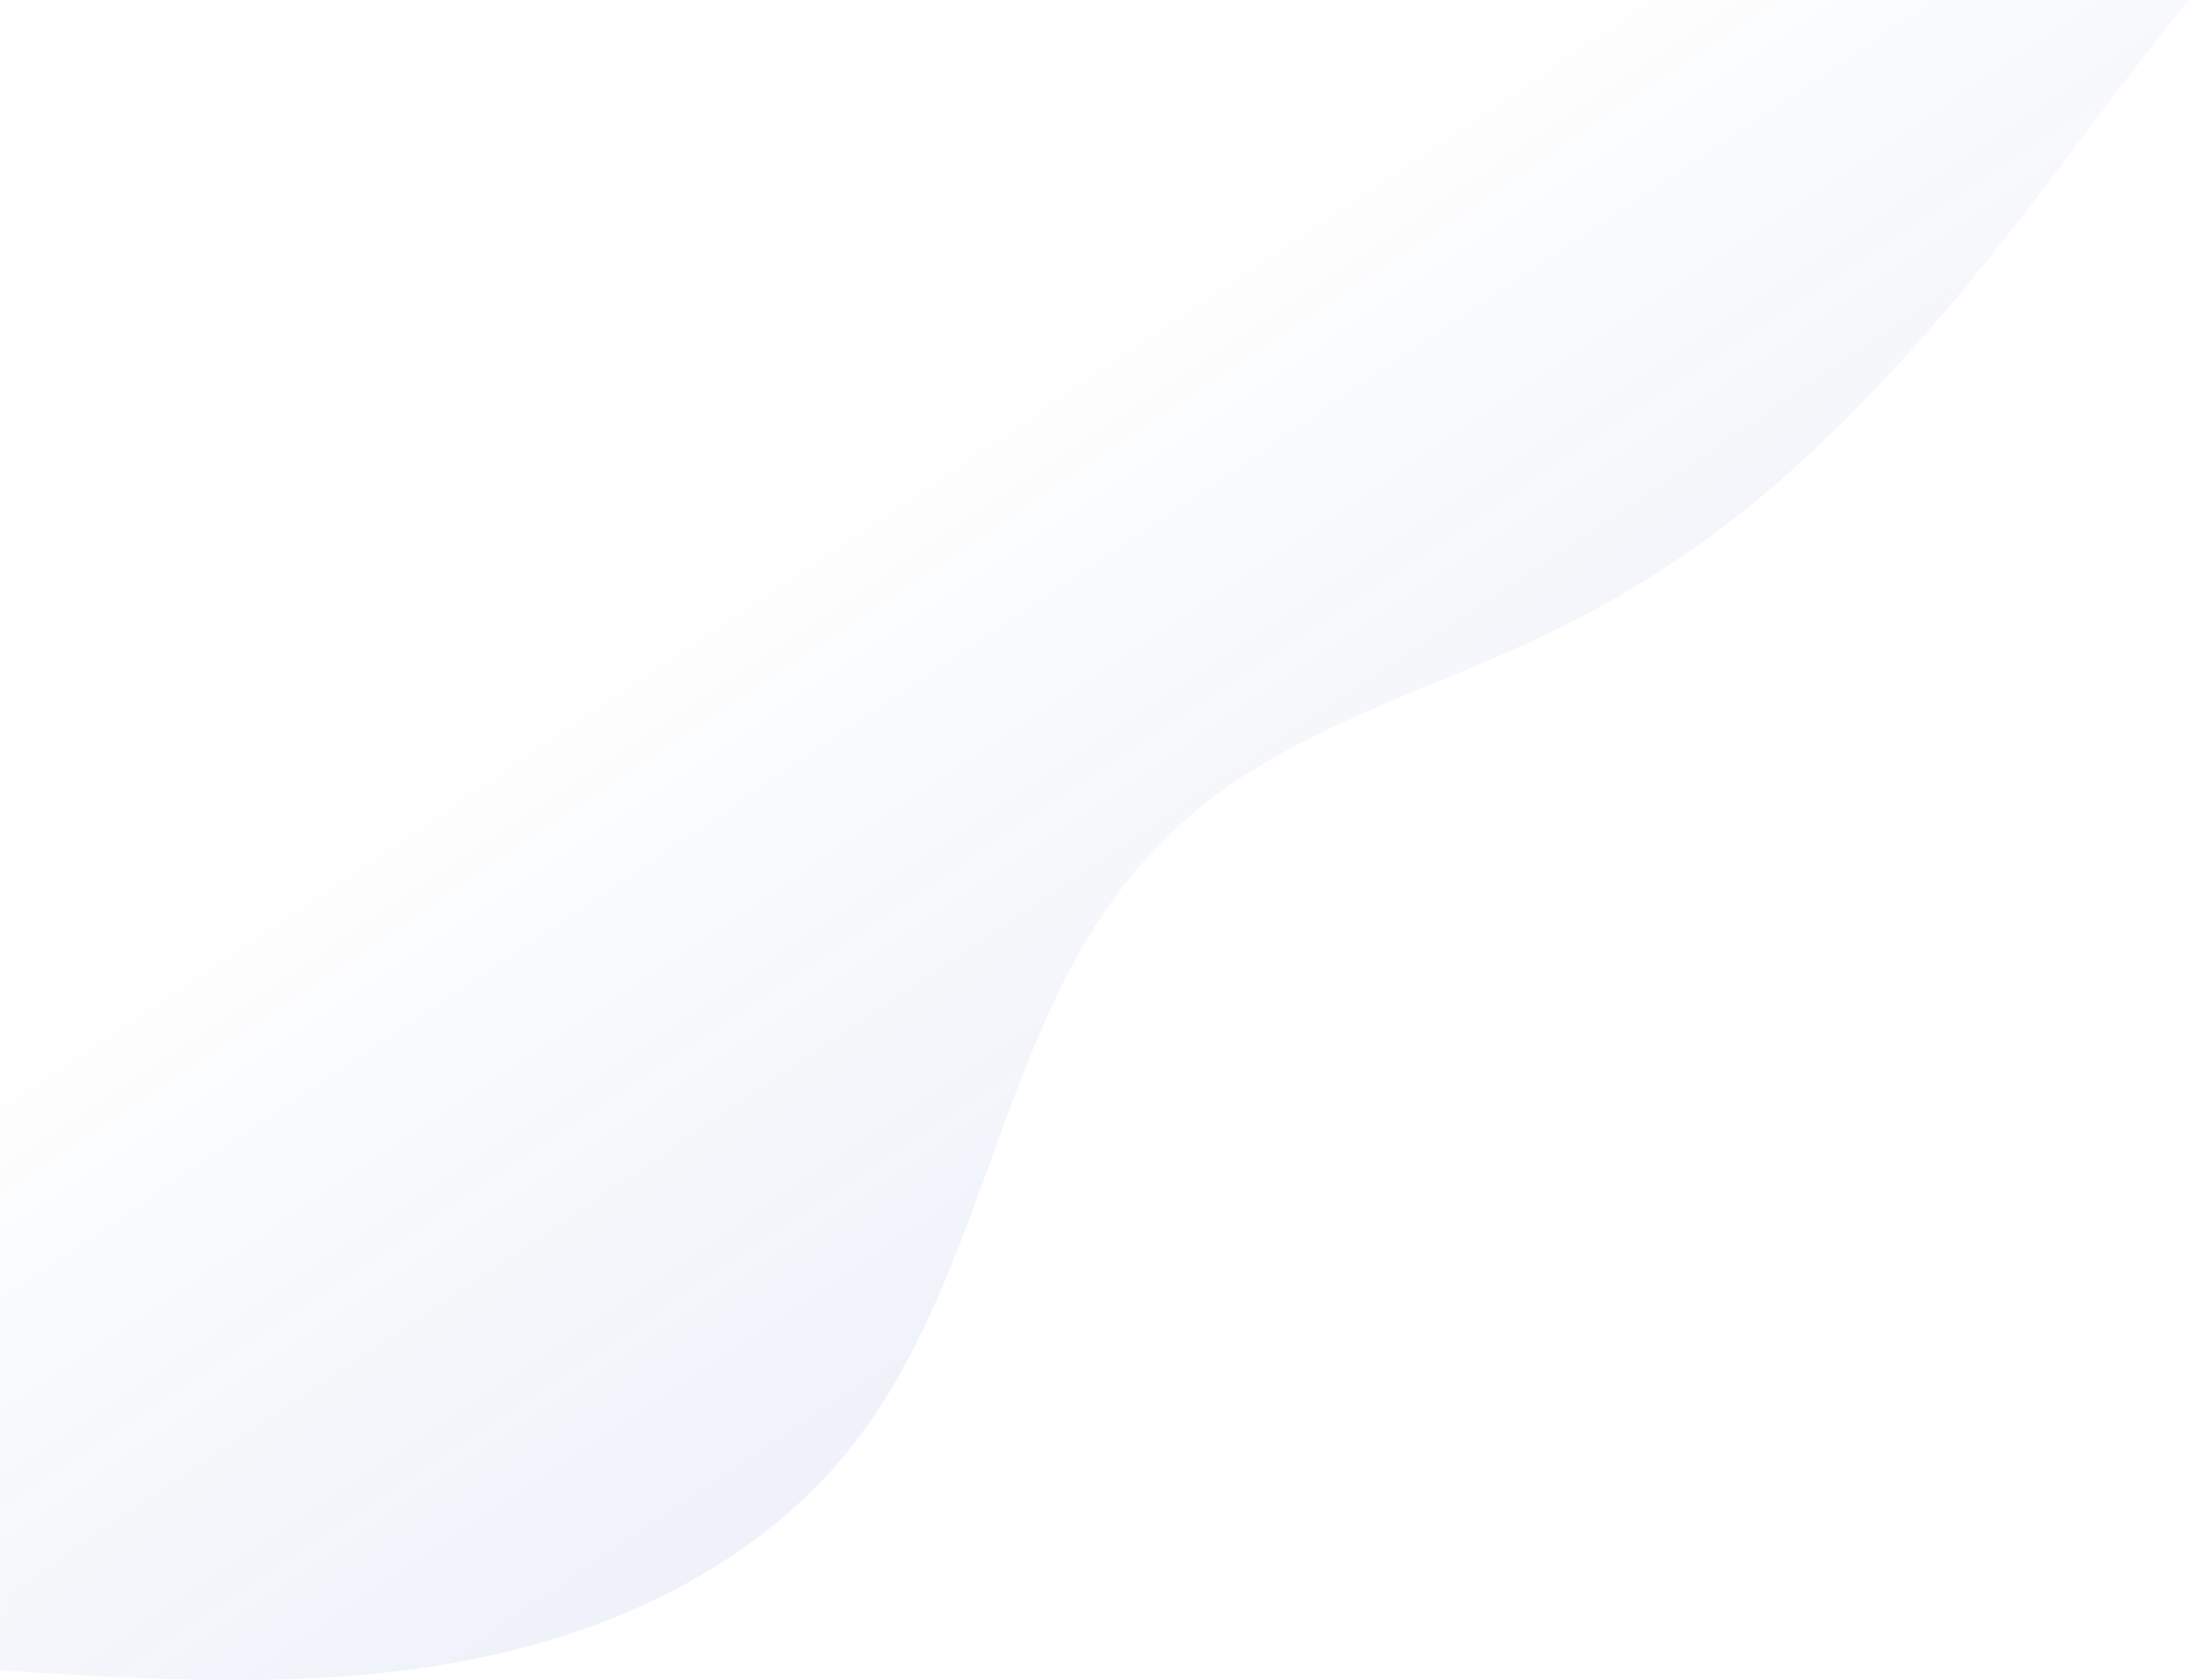 <svg xmlns="http://www.w3.org/2000/svg" xmlns:xlink="http://www.w3.org/1999/xlink" width="761.99" height="584.97" viewBox="0 0 761.99 584.97"><defs><style>.cls-1{opacity:0.15;}.cls-2{fill:url(#Degradado_sin_nombre_31);}</style><linearGradient id="Degradado_sin_nombre_31" x1="292.22" y1="158.58" x2="664.22" y2="712.58" gradientUnits="userSpaceOnUse"><stop offset="0" stop-color="#022c81" stop-opacity="0"/><stop offset="1" stop-color="#1245fb"/></linearGradient></defs><g><g><g class="cls-1"><path class="cls-2" d="M0,581.56c39.95,2.51,80.08,5,120.08,2.07,35-2.59,69.88-9.59,102.08-24,29.58-13.19,56.57-32.58,76.24-58.52,18.23-24,29.89-52.21,40.34-80.3,10.51-28.24,19.89-57.11,34-83.83,14.55-27.5,34.48-50.48,60.8-67.27C461.33,252,492.61,241,522.7,228c31.22-13.48,60.16-30.39,86.54-51.92,26.67-21.77,50.43-46.87,72.51-73.22,22.42-26.74,42.77-55,64.09-82.64C751.12,13.41,756.48,6.65,762,0H.26Z"/></g></g></g></svg>